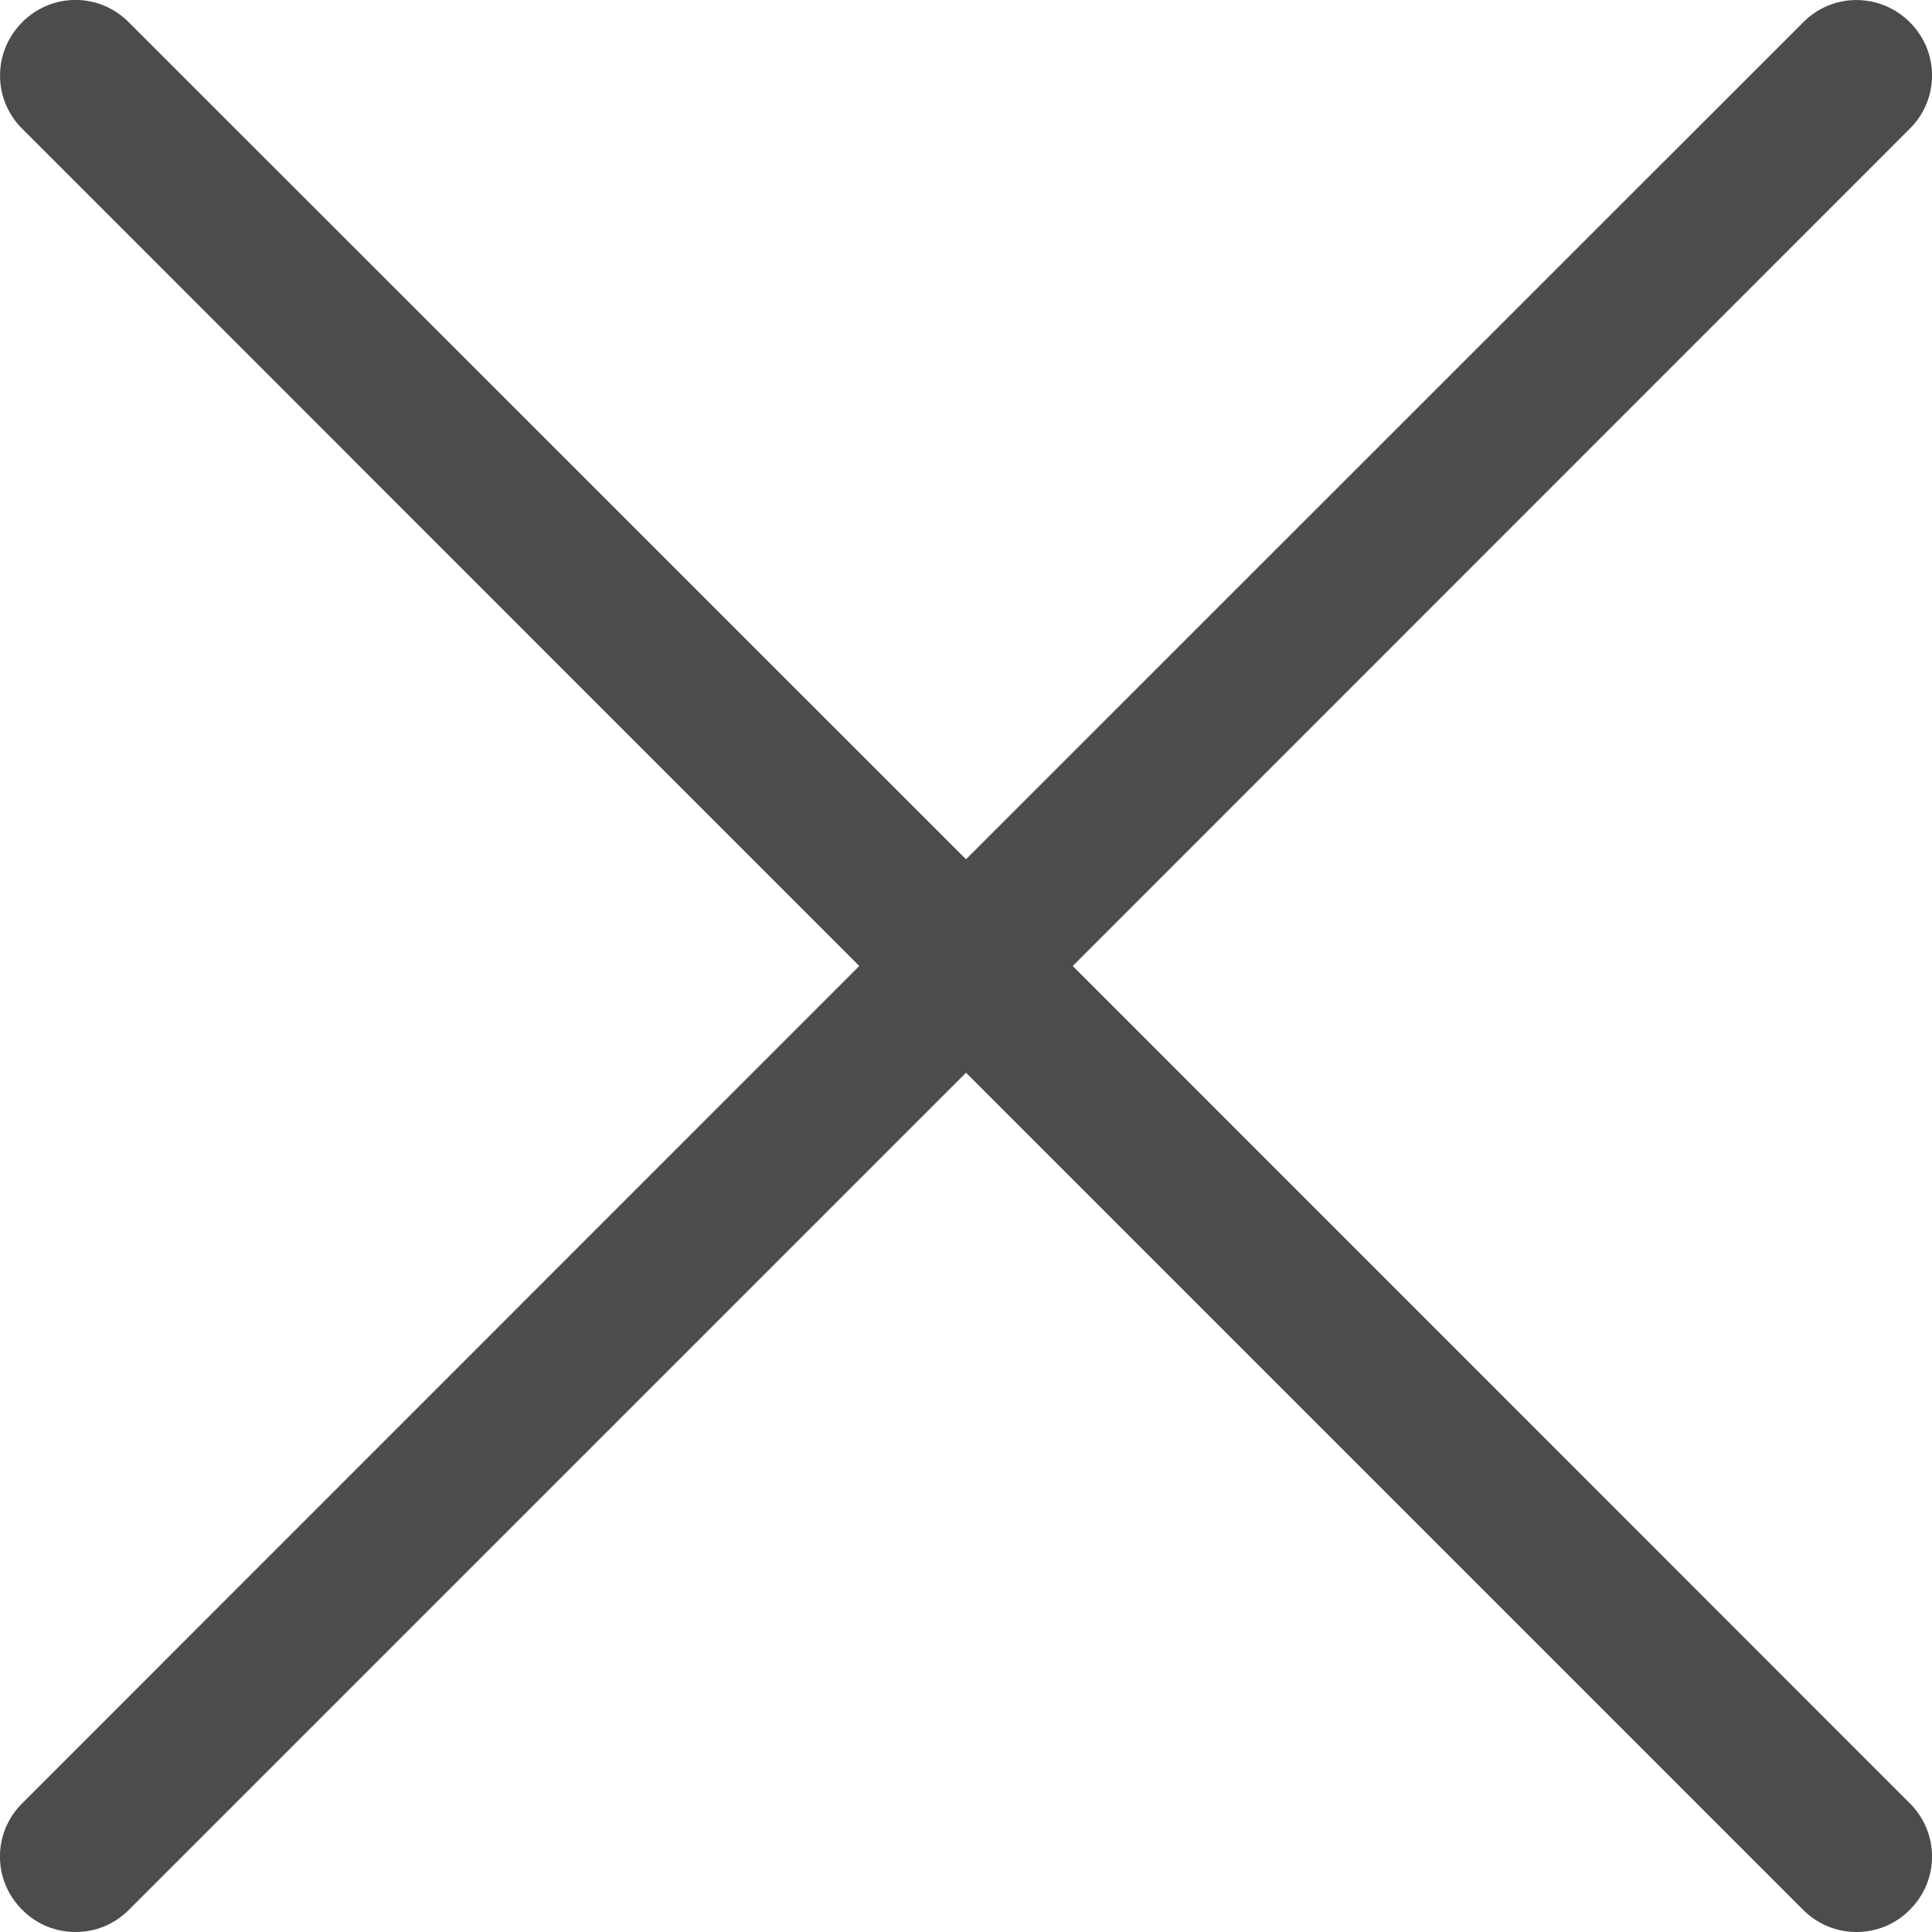 <svg width="8" height="8" viewBox="0 0 8 8" fill="none" xmlns="http://www.w3.org/2000/svg">
<path d="M4.442 4L7.908 0.533C8.031 0.411 8.031 0.214 7.908 0.092C7.786 -0.03 7.589 -0.031 7.467 0.092L4 3.558L0.533 0.092C0.411 -0.031 0.214 -0.031 0.092 0.092C-0.03 0.214 -0.031 0.411 0.092 0.533L3.558 4L0.092 7.467C-0.031 7.589 -0.031 7.786 0.092 7.908C0.153 7.97 0.233 8 0.313 8C0.393 8 0.472 7.97 0.534 7.908L4 4.442L7.466 7.908C7.528 7.97 7.607 8 7.687 8C7.767 8 7.847 7.97 7.908 7.908C8.031 7.786 8.031 7.589 7.908 7.467L4.442 4Z" fill="#4C4C4C"/>
</svg>
